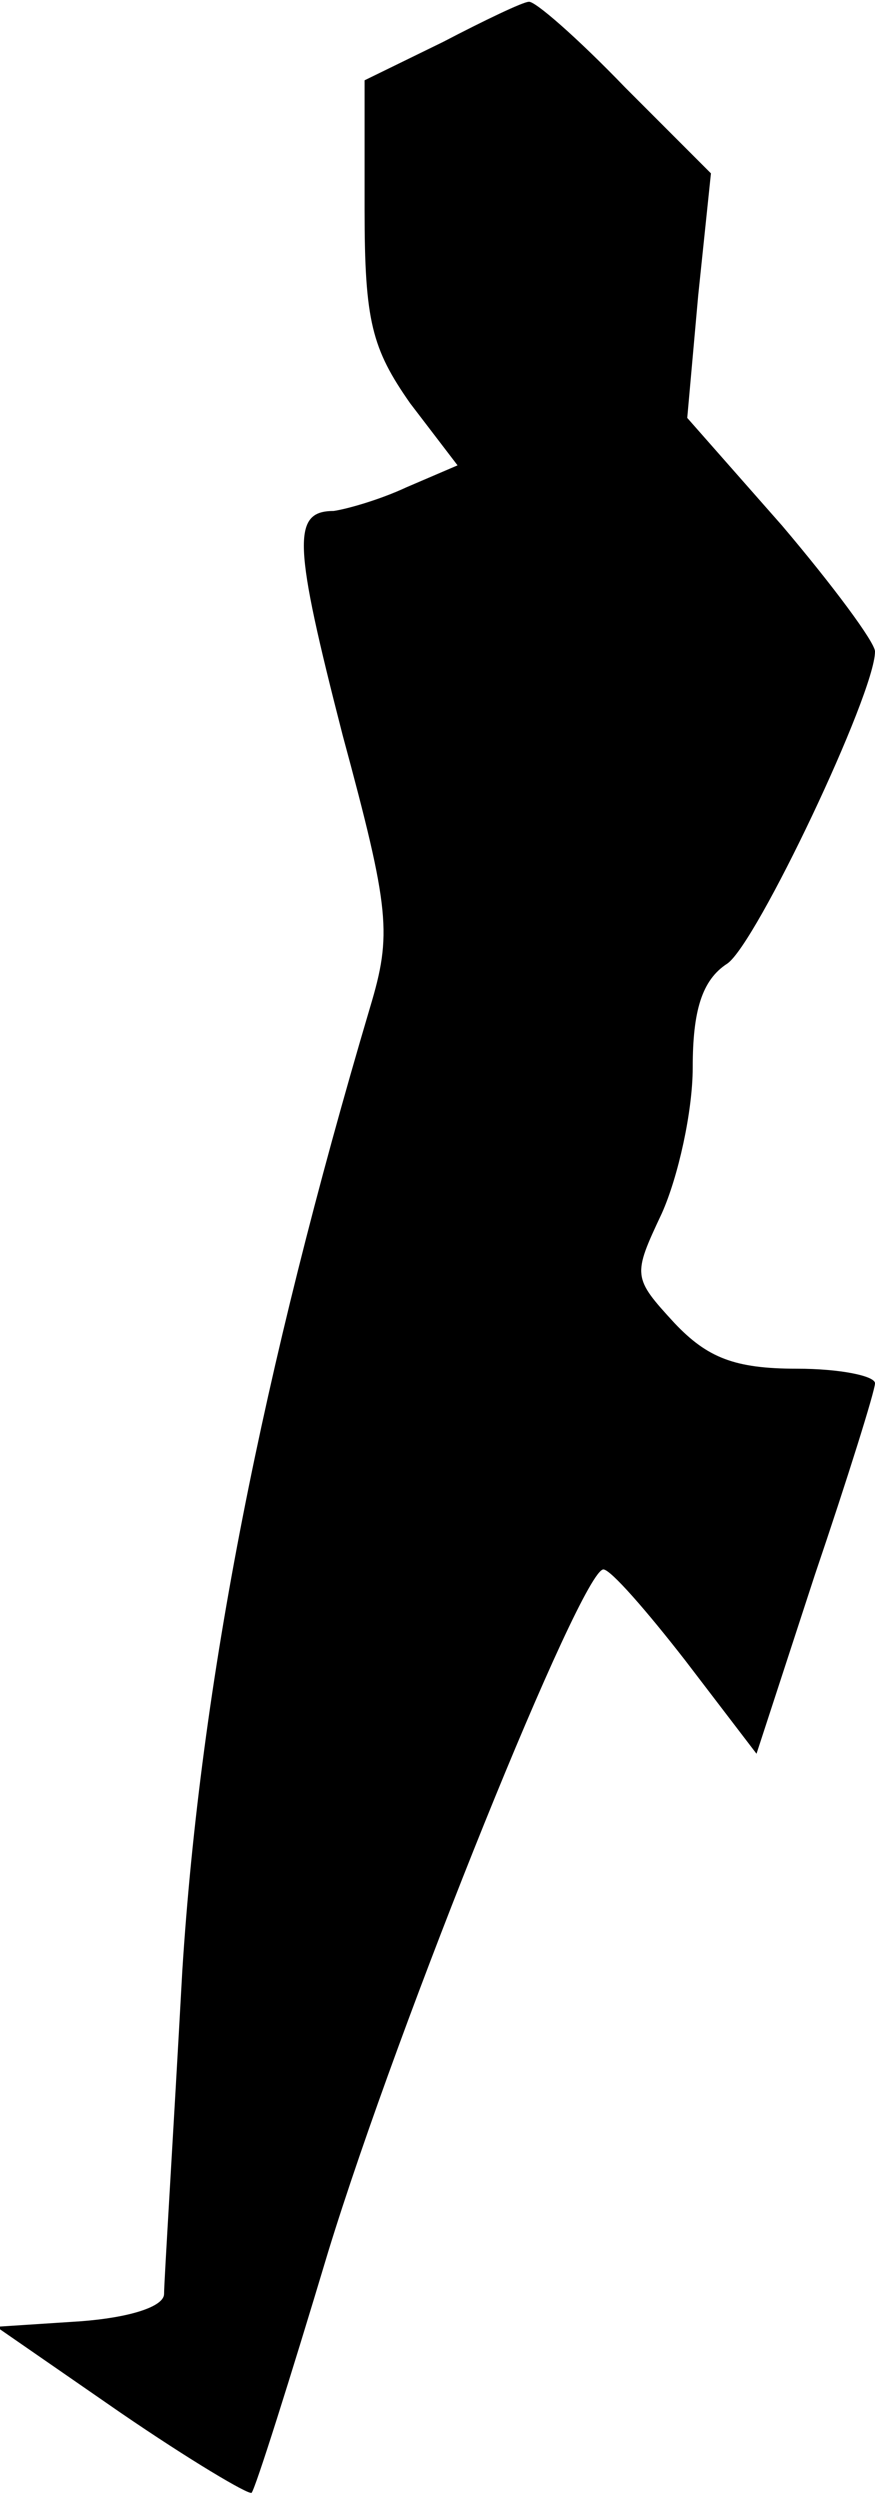 <?xml version="1.0" standalone="no"?>
<!DOCTYPE svg PUBLIC "-//W3C//DTD SVG 20010904//EN"
 "http://www.w3.org/TR/2001/REC-SVG-20010904/DTD/svg10.dtd">
<svg version="1.0" xmlns="http://www.w3.org/2000/svg"
 width="48pt" height="137pt" viewBox="0 0 48 137"
 preserveAspectRatio="xMidYMid meet">
<g transform="translate(0,137) scale(0.1,-0.1)"
fill="#000000" stroke="none">
<path fill="#000000" stroke="none" d="M243 1347 l-43 -21 0 -71 c0 -61 4 -76
25 -106 l26 -34 -28 -12 c-15 -7 -33 -12 -40 -13 -23 0 -22 -18 5 -123 26 -96
27 -109 15 -149 -59 -199 -93 -370 -103 -528 -5 -91 -10 -170 -10 -177 0 -7
-19 -13 -46 -15 l-46 -3 68 -47 c38 -26 70 -45 72 -44 2 2 21 62 42 132 39
127 139 374 151 374 4 0 24 -23 45 -50 l39 -51 32 98 c18 53 33 101 33 105 0
4 -19 8 -43 8 -34 0 -49 6 -67 25 -23 25 -23 26 -7 60 9 20 17 56 17 80 0 31
5 48 19 57 16 11 81 148 81 171 0 5 -23 36 -51 69 l-52 59 6 67 7 67 -47 47
c-26 27 -50 48 -53 47 -3 0 -24 -10 -47 -22z"/>
</g>
</svg>

